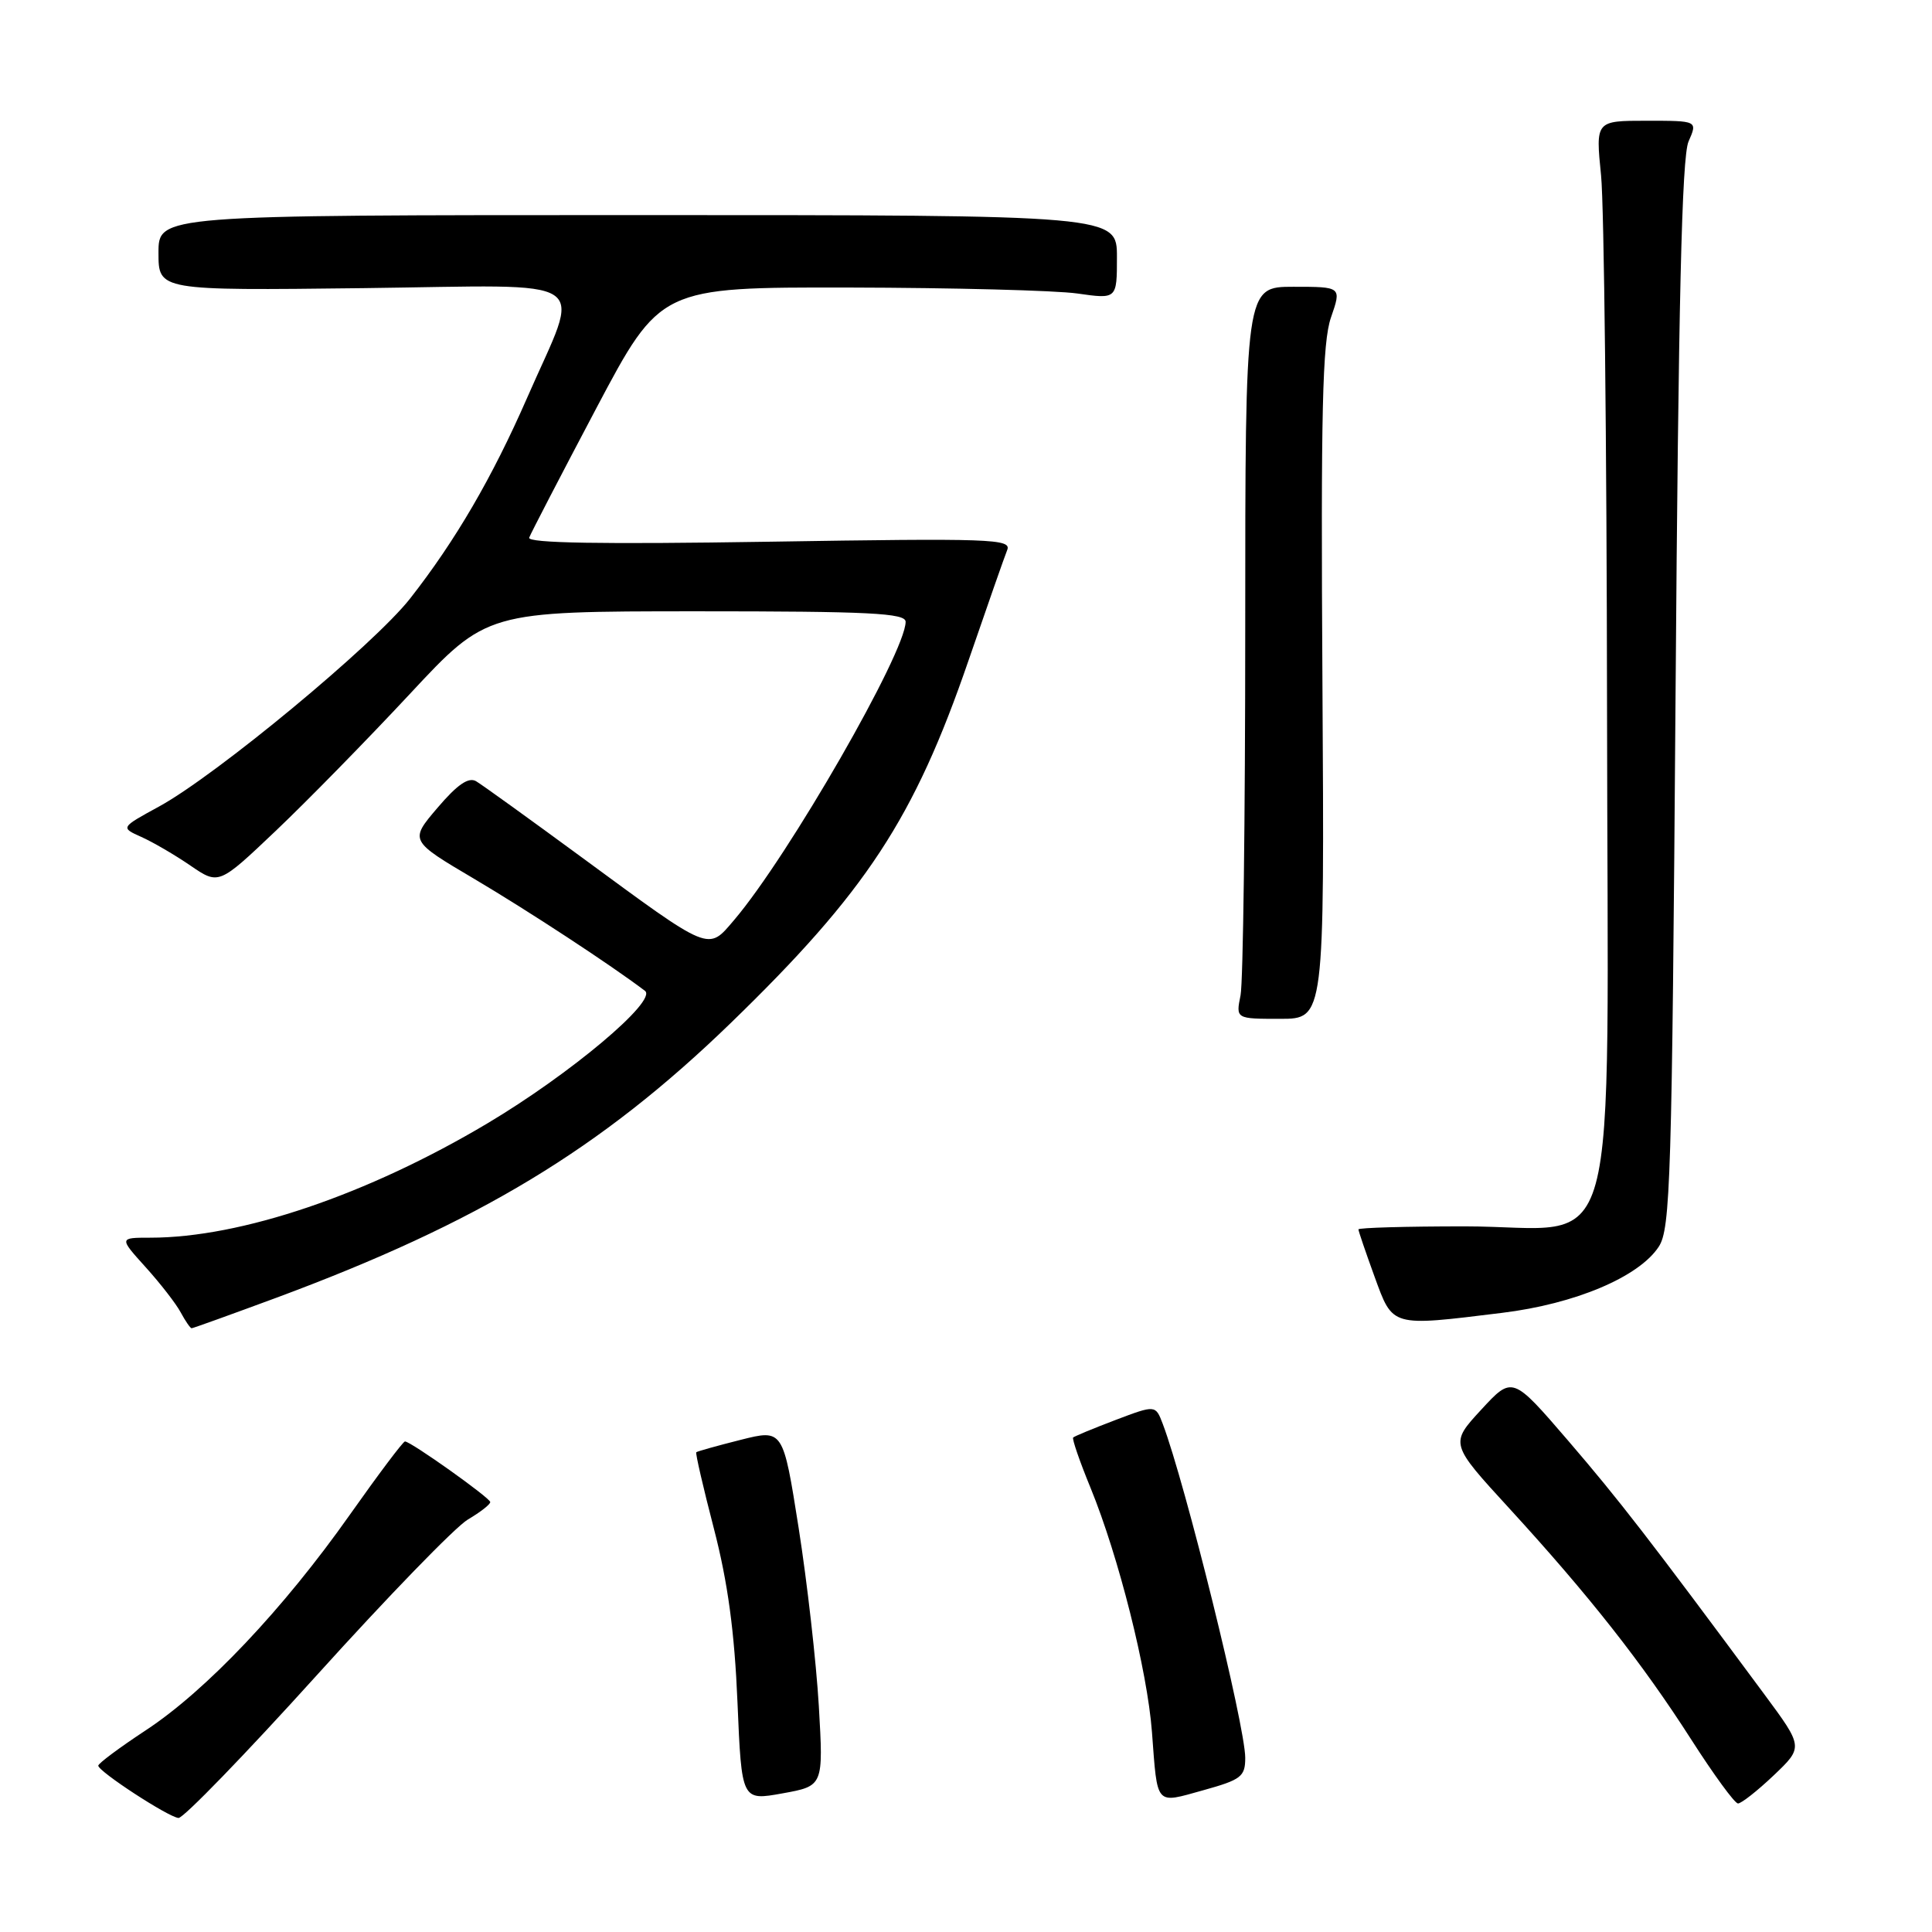 <?xml version="1.0" encoding="UTF-8" standalone="no"?>
<!DOCTYPE svg PUBLIC "-//W3C//DTD SVG 1.1//EN" "http://www.w3.org/Graphics/SVG/1.1/DTD/svg11.dtd" >
<svg xmlns="http://www.w3.org/2000/svg" xmlns:xlink="http://www.w3.org/1999/xlink" version="1.1" viewBox="0 0 256 256">
 <g >
 <path fill="currentColor"
d=" M 41.90 222.06 C 51.31 211.64 60.35 202.31 62.00 201.34 C 63.65 200.37 64.98 199.33 64.96 199.03 C 64.92 198.46 54.43 191.00 53.66 191.00 C 53.41 191.00 50.12 195.38 46.35 200.72 C 37.56 213.19 27.32 224.01 19.32 229.27 C 15.84 231.56 13.01 233.67 13.02 233.96 C 13.05 234.74 22.29 240.77 23.65 240.89 C 24.28 240.95 32.49 232.47 41.90 222.06 Z  M 108.50 226.07 C 108.16 220.26 106.95 209.62 105.82 202.43 C 103.76 189.37 103.76 189.37 98.13 190.79 C 95.03 191.57 92.39 192.31 92.26 192.43 C 92.13 192.55 93.18 197.11 94.60 202.57 C 96.44 209.67 97.33 216.22 97.72 225.56 C 98.27 238.61 98.27 238.61 103.69 237.63 C 109.11 236.65 109.11 236.65 108.50 226.07 Z  M 165.00 232.92 C 165.00 228.70 157.04 196.50 154.07 188.67 C 153.11 186.15 153.11 186.15 147.80 188.16 C 144.89 189.27 142.36 190.31 142.20 190.48 C 142.03 190.64 143.06 193.64 144.50 197.14 C 148.23 206.26 152.03 221.36 152.64 229.50 C 153.39 239.42 153.02 239.00 159.43 237.22 C 164.47 235.82 165.00 235.41 165.00 232.92 Z  M 235.02 235.25 C 238.96 231.50 238.96 231.50 233.78 224.50 C 218.42 203.76 214.54 198.76 207.79 190.90 C 200.40 182.31 200.40 182.31 196.26 186.80 C 192.12 191.29 192.12 191.29 200.01 199.89 C 210.56 211.41 217.60 220.35 224.10 230.50 C 227.07 235.14 229.85 238.95 230.29 238.97 C 230.72 238.98 232.85 237.31 235.02 235.25 Z  M 36.59 171.97 C 63.41 162.02 79.61 152.23 96.75 135.63 C 114.76 118.18 121.13 108.48 128.34 87.50 C 130.80 80.35 133.10 73.77 133.46 72.88 C 134.06 71.40 131.31 71.31 101.92 71.78 C 79.67 72.13 69.85 71.97 70.12 71.24 C 70.33 70.67 74.33 62.96 79.00 54.12 C 87.50 38.06 87.50 38.06 112.50 38.10 C 126.25 38.13 139.86 38.48 142.75 38.89 C 148.00 39.64 148.00 39.64 148.00 34.07 C 148.00 28.50 148.00 28.50 84.50 28.50 C 21.00 28.50 21.00 28.50 21.00 33.50 C 21.00 38.50 21.00 38.50 48.13 38.18 C 79.42 37.80 77.05 36.21 69.83 52.75 C 65.22 63.28 60.36 71.63 54.34 79.31 C 49.56 85.41 28.69 102.70 21.09 106.86 C 15.96 109.66 15.96 109.66 18.73 110.90 C 20.25 111.58 23.19 113.29 25.24 114.70 C 28.99 117.26 28.99 117.26 36.54 110.09 C 40.69 106.15 48.68 97.99 54.30 91.96 C 64.50 81.01 64.50 81.01 92.25 81.00 C 115.24 81.00 120.00 81.24 120.00 82.39 C 120.00 86.44 104.48 113.44 97.29 121.89 C 93.75 126.04 94.35 126.29 77.00 113.54 C 70.12 108.49 63.87 103.98 63.09 103.52 C 62.09 102.93 60.60 103.95 57.97 107.04 C 54.26 111.39 54.26 111.39 62.88 116.48 C 70.02 120.71 80.91 127.84 85.46 131.29 C 87.16 132.57 75.58 142.31 64.57 148.86 C 48.70 158.31 31.93 164.00 19.93 164.00 C 15.77 164.00 15.77 164.00 19.30 167.91 C 21.24 170.06 23.34 172.76 23.95 173.91 C 24.57 175.06 25.22 176.00 25.39 176.00 C 25.57 176.00 30.61 174.18 36.59 171.97 Z  M 199.03 173.96 C 208.70 172.78 217.16 169.21 219.79 165.20 C 221.35 162.82 221.54 156.44 222.02 92.05 C 222.40 40.03 222.85 20.78 223.74 18.75 C 224.95 16.00 224.95 16.00 218.19 16.00 C 211.42 16.00 211.42 16.00 212.15 23.25 C 212.55 27.24 212.90 58.94 212.94 93.69 C 213.01 170.33 215.16 162.50 194.08 162.50 C 186.34 162.50 180.00 162.68 180.00 162.90 C 180.00 163.12 180.96 165.93 182.13 169.15 C 184.59 175.88 184.22 175.78 199.03 173.96 Z  M 175.23 90.57 C 175.01 54.51 175.22 45.38 176.36 42.07 C 177.77 38.00 177.77 38.00 171.38 38.00 C 165.00 38.00 165.00 38.00 165.00 83.38 C 165.00 108.33 164.72 130.16 164.38 131.88 C 163.75 135.00 163.75 135.00 169.62 135.00 C 175.50 135.00 175.50 135.00 175.23 90.57 Z "/>
</g>
</svg>